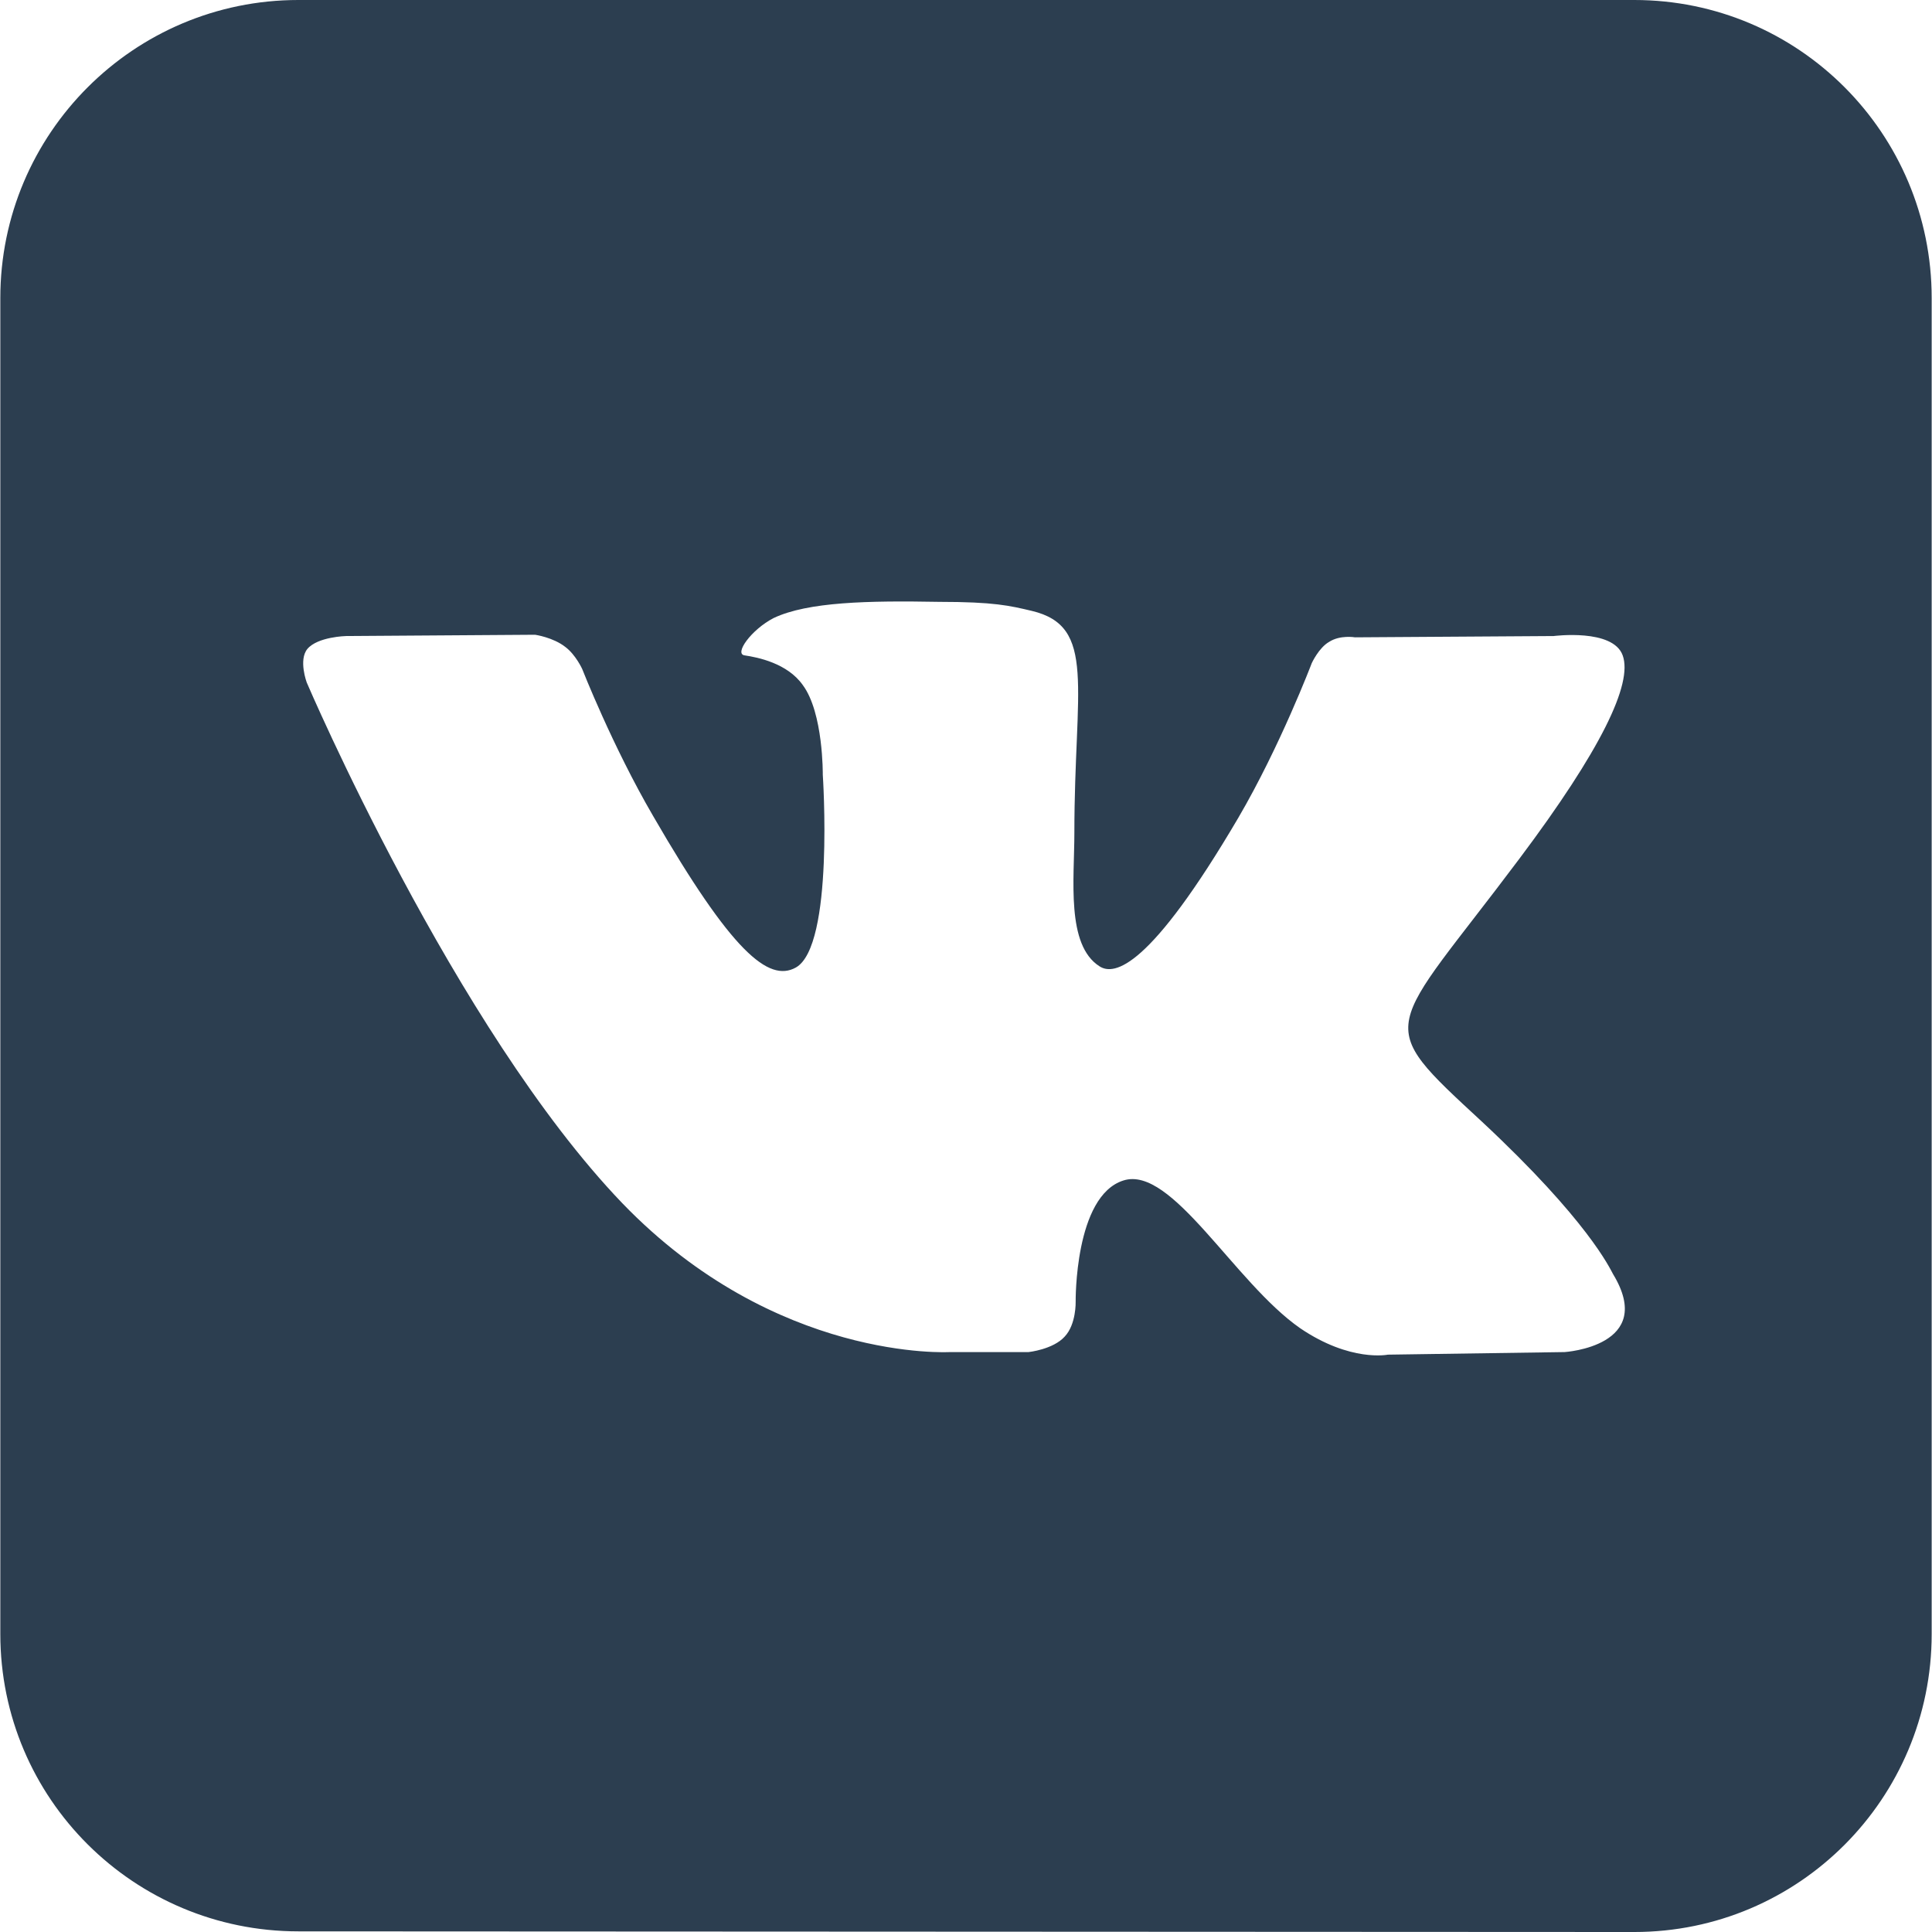 <?xml version="1.0" encoding="UTF-8"?>
<!DOCTYPE svg PUBLIC "-//W3C//DTD SVG 1.1//EN" "http://www.w3.org/Graphics/SVG/1.1/DTD/svg11.dtd">
<!-- Creator: CorelDRAW X7 -->
<svg xmlns="http://www.w3.org/2000/svg" xml:space="preserve" width="26px" height="26px" version="1.1" style="shape-rendering:geometricPrecision; text-rendering:geometricPrecision; image-rendering:optimizeQuality; fill-rule:evenodd; clip-rule:evenodd"
viewBox="0 0 2994 2995"
 xmlns:xlink="http://www.w3.org/1999/xlink">
 <defs>
  <style type="text/css">
   <![CDATA[
    .fil0 {fill:#2C3E50}
   ]]>
  </style>
 </defs>
 <g id="Слой_x0020_1">
  <g>
   <path class="fil0" d="M462 0l2071 0c255,0 461,207 461,462l0 2071c0,255 -206,462 -461,462l-2071 -1c-255,0 -462,-206 -462,-461l0 -2071c0,-255 207,-462 462,-462l0 0zm1010 2096l122 0c0,0 38,-4 56,-24 18,-19 17,-54 17,-54 0,0 -2,-164 74,-188 75,-24 172,158 274,229 78,53 136,41 136,41l274 -4c0,0 143,-9 75,-121 -5,-9 -39,-83 -203,-236 -172,-159 -148,-133 58,-408 126,-168 176,-271 160,-315 -15,-42 -107,-30 -107,-30l-308 2c0,0 -23,-4 -40,7 -16,9 -27,33 -27,33 0,0 -49,129 -114,240 -137,233 -192,245 -215,230 -52,-33 -39,-135 -39,-207 0,-226 35,-320 -66,-344 -34,-8 -58,-14 -144,-14 -110,-2 -203,0 -256,25 -35,18 -62,56 -45,58 20,3 66,12 90,46 32,43 31,139 31,139 0,0 18,266 -42,299 -42,23 -99,-24 -221,-235 -63,-108 -110,-228 -110,-228 0,0 -10,-22 -26,-34 -19,-15 -47,-19 -47,-19l-293 2c0,0 -44,1 -60,20 -14,17 -1,52 -1,52 0,0 229,536 489,807 238,247 508,231 508,231l0 0zm0 0l0 0 0 0z"/>
  </g>
 </g>
</svg>
